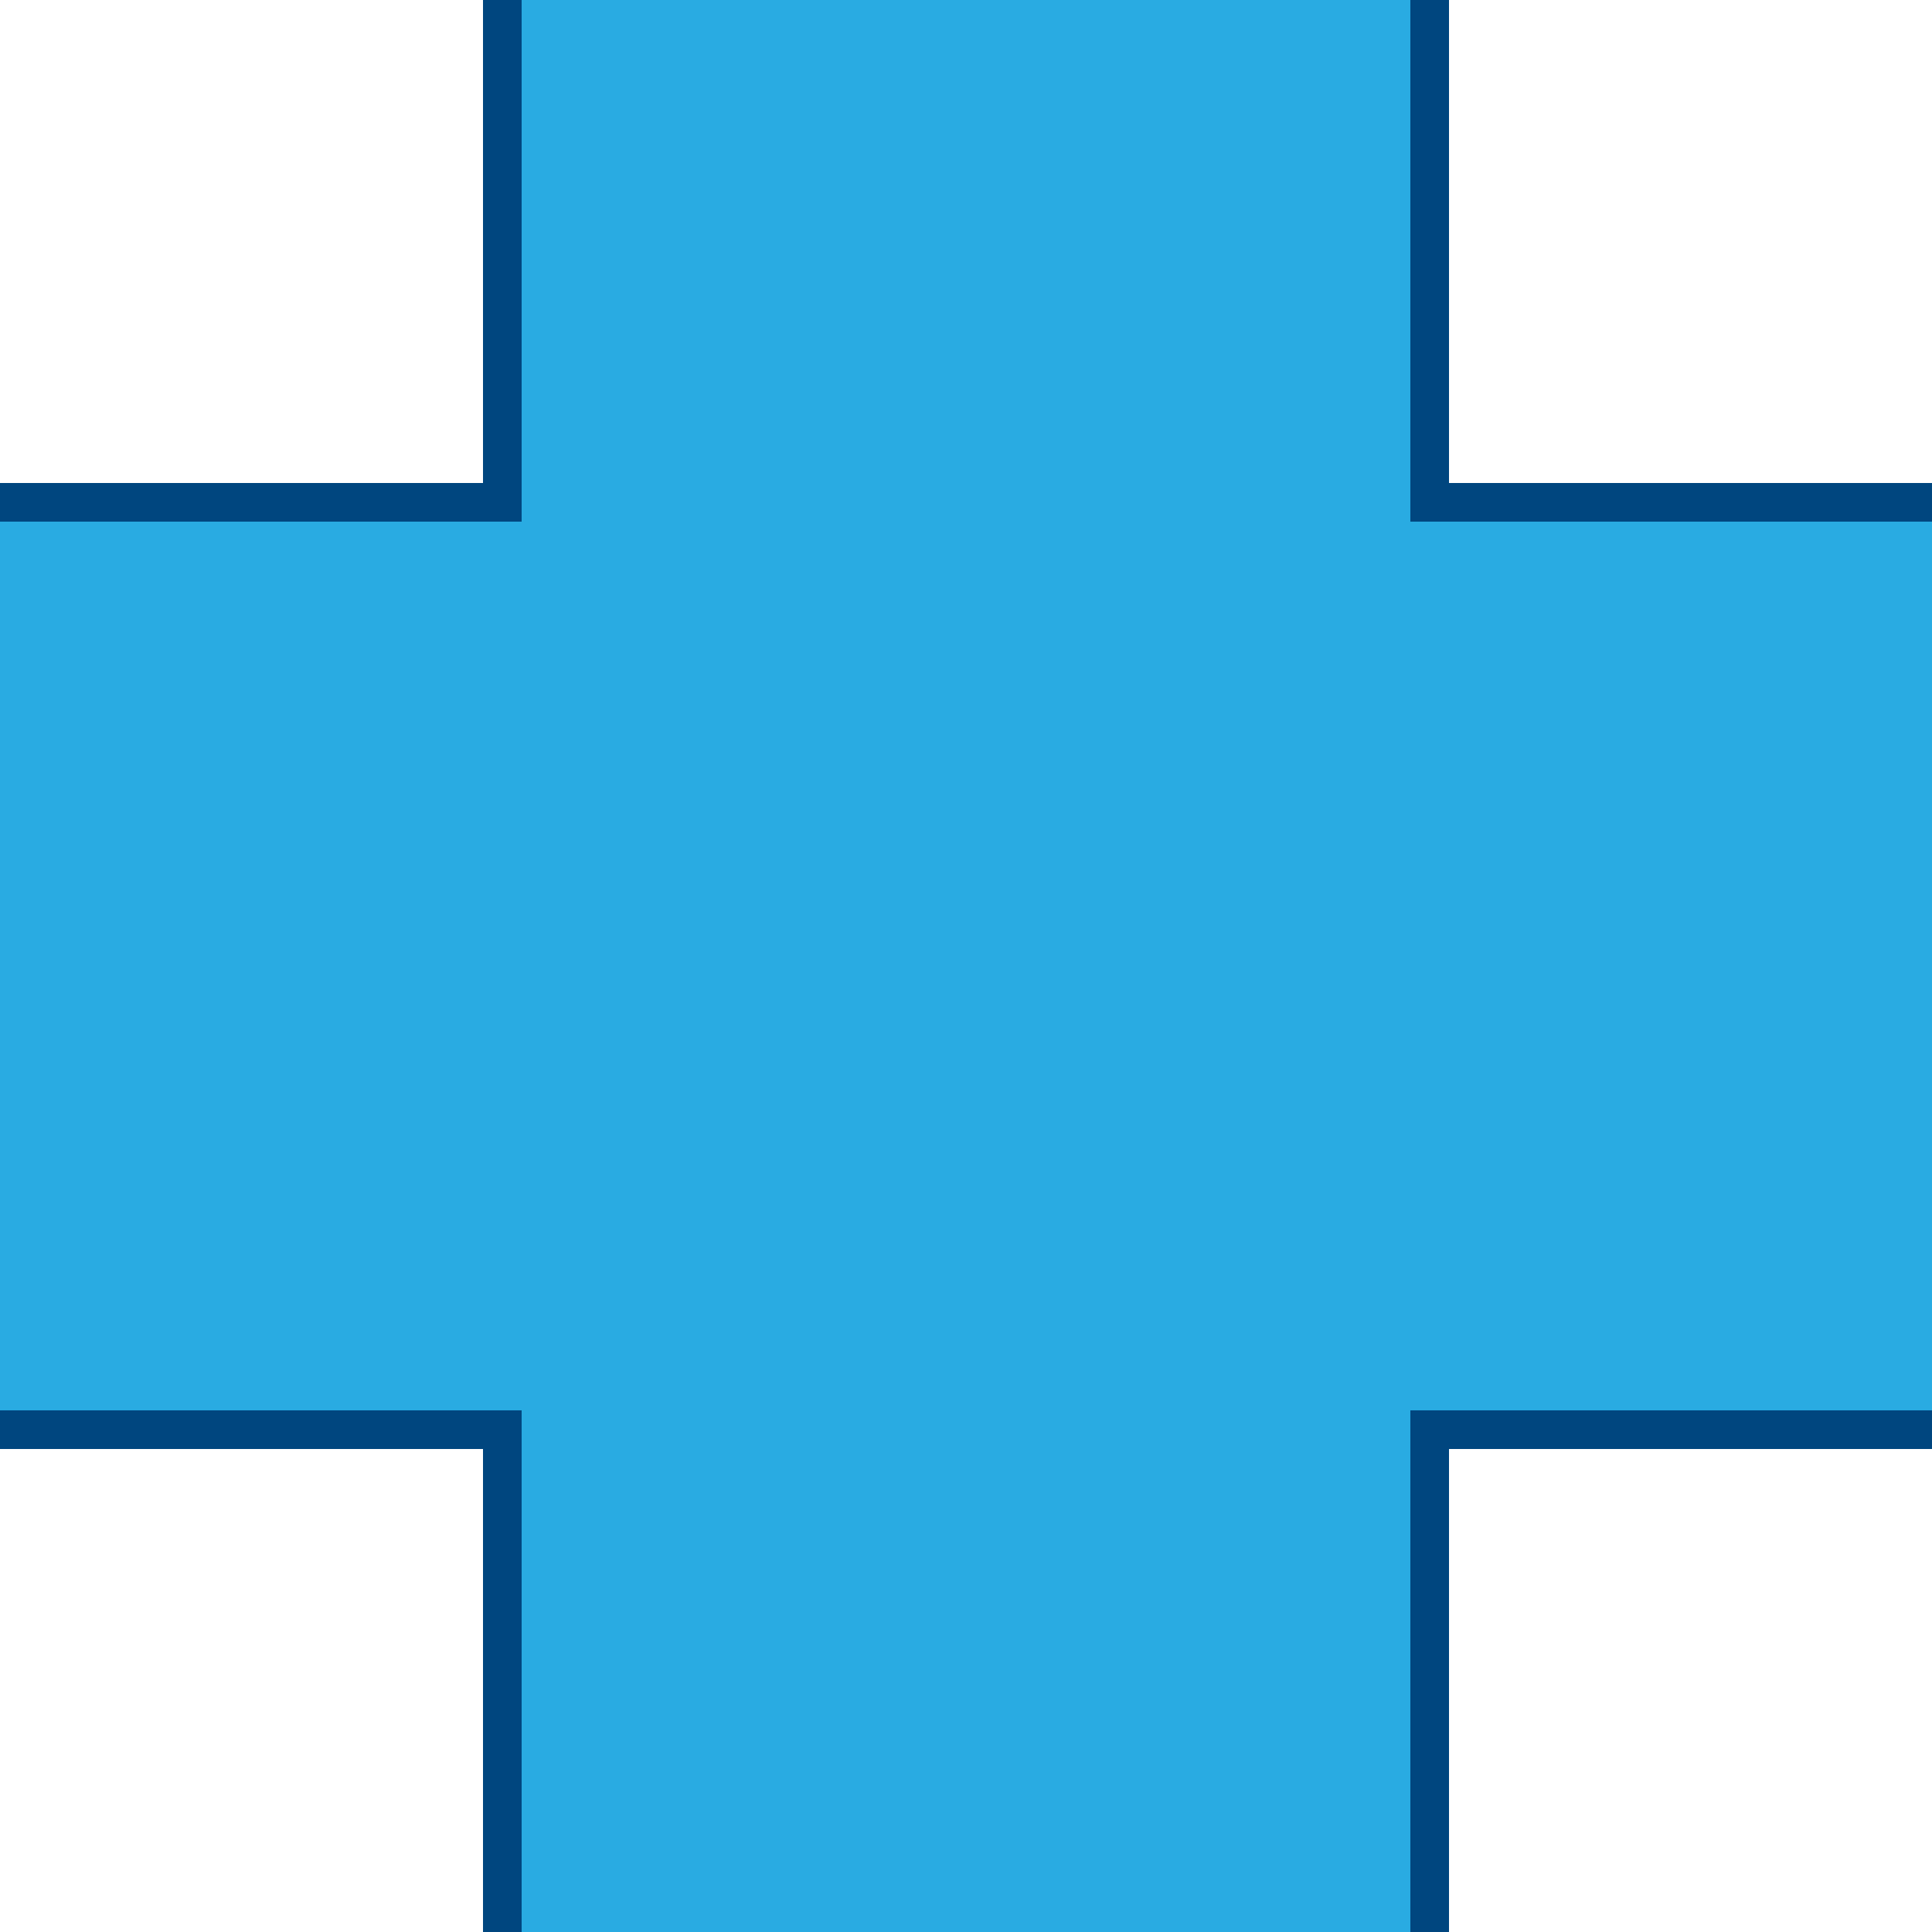 <svg version="1.1" id="Layer_1" xmlns="http://www.w3.org/2000/svg" xmlns:xlink="http://www.w3.org/1999/xlink" x="0px" y="0px" viewBox="0 0 100 100" xml:space="preserve"><desc>Copyright Opto 22</desc> 
<g>
<g id="frame">
	<rect fill="none" width="100" height="100"></rect>
</g>
<g id="shape">
	<polygon fill="#29ABE2" points="100,25 75,25 75,0 25,0 25,25 0,25 0,75 25,75 25,100 75,100 75,75 100,75 	"></polygon>
</g>
<g id="dark">
	<polygon fill="#00467F" points="0,73 0,75 25,75 25,100 27,100 27,73 	"></polygon>
	<polygon fill="#00467F" points="100,27 100,25 75,25 75,0 73,0 73,27 	"></polygon>
	<polygon fill="#00467F" points="73,100 75,100 75,75 100,75 100,73 73,73 	"></polygon>
	<polygon fill="#00467F" points="27,0 25,0 25,25 0,25 0,27 27,27 	"></polygon>
</g>
</g>
</svg>